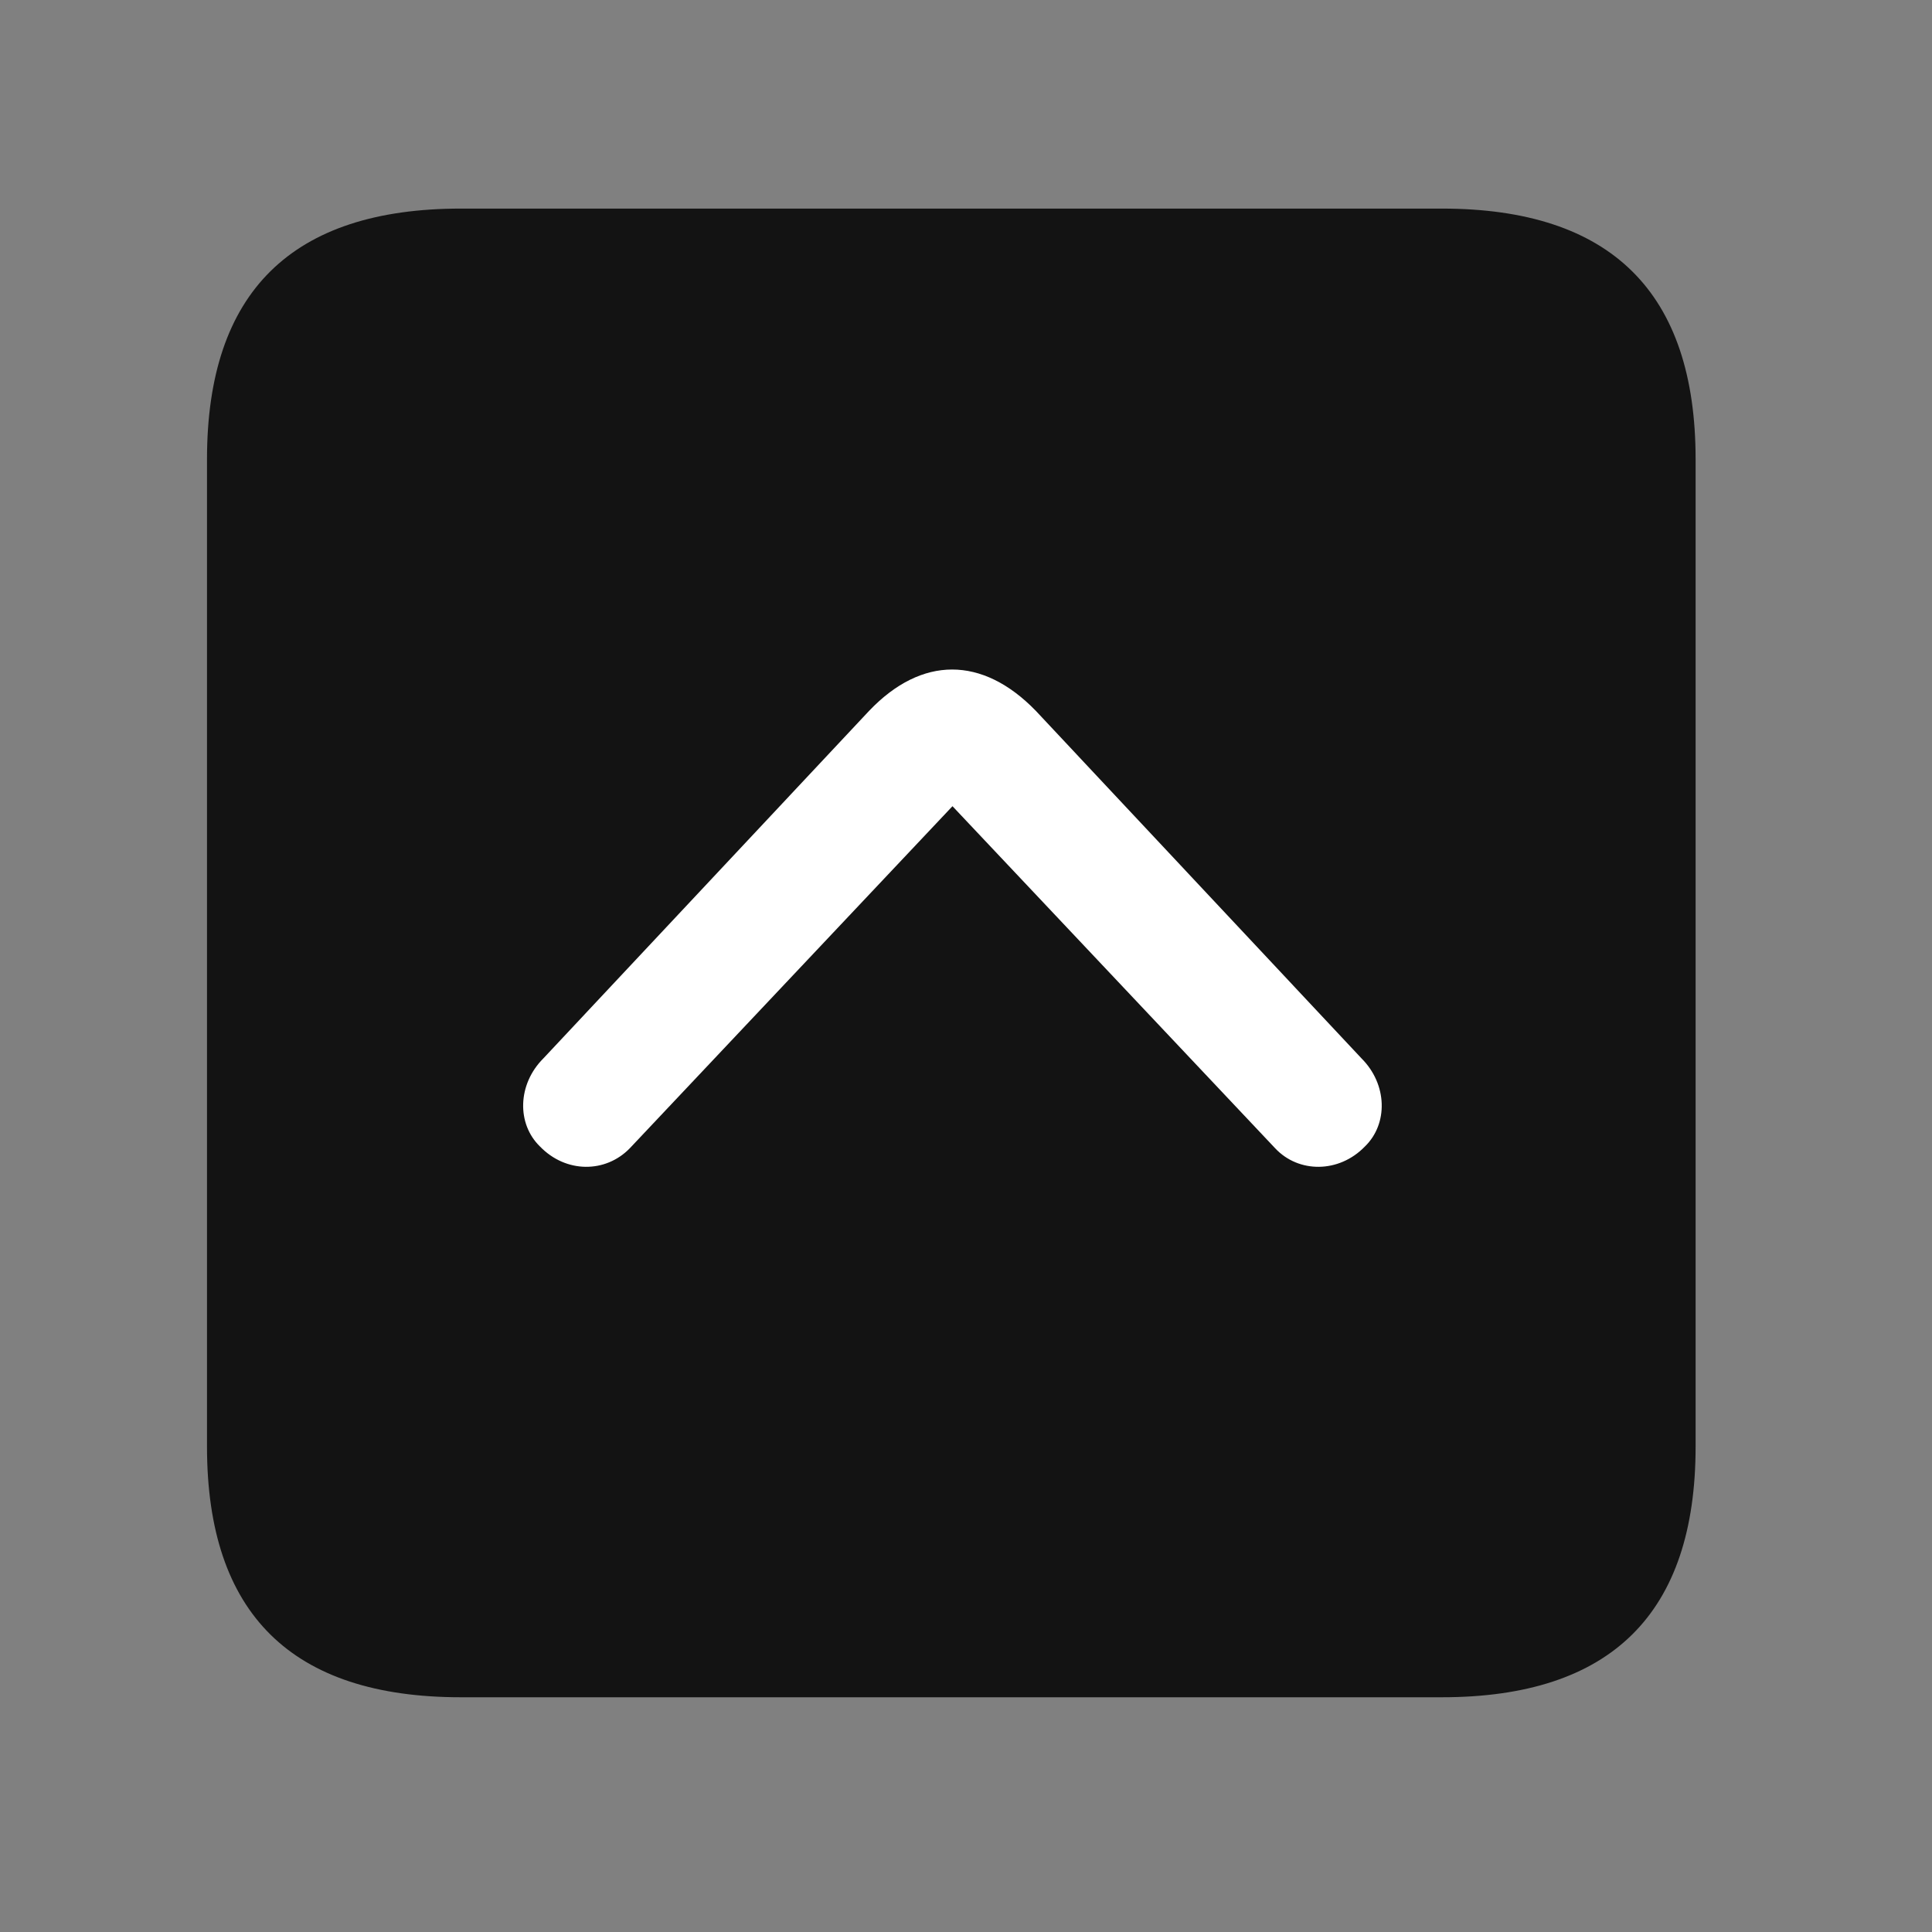 <svg width="28" height="28" viewBox="0 0 28 28" fill="none" xmlns="http://www.w3.org/2000/svg">
<rect x="0" y="0" width="28" height="28" fill="#808080" stroke="none"/>
<path d="M6.68 24.598H20.895C23.355 24.598 24.574 23.379 24.574 20.965V6.656C24.574 4.242 23.355 3.023 20.895 3.023H6.68C4.23 3.023 3 4.23 3 6.656V20.965C3 23.391 4.23 24.598 6.68 24.598Z" fill="black" fill-opacity="0.85"/>
<path d="M7.827 16.617C7.487 16.289 7.499 15.715 7.874 15.34L12.597 10.301C13.358 9.504 14.237 9.504 15.011 10.301L19.733 15.34C20.108 15.715 20.12 16.289 19.78 16.617C19.405 17.004 18.819 17.004 18.48 16.641L13.804 11.684L9.128 16.641C8.776 17.004 8.202 17.004 7.827 16.617Z" fill="white"/>
</svg>
